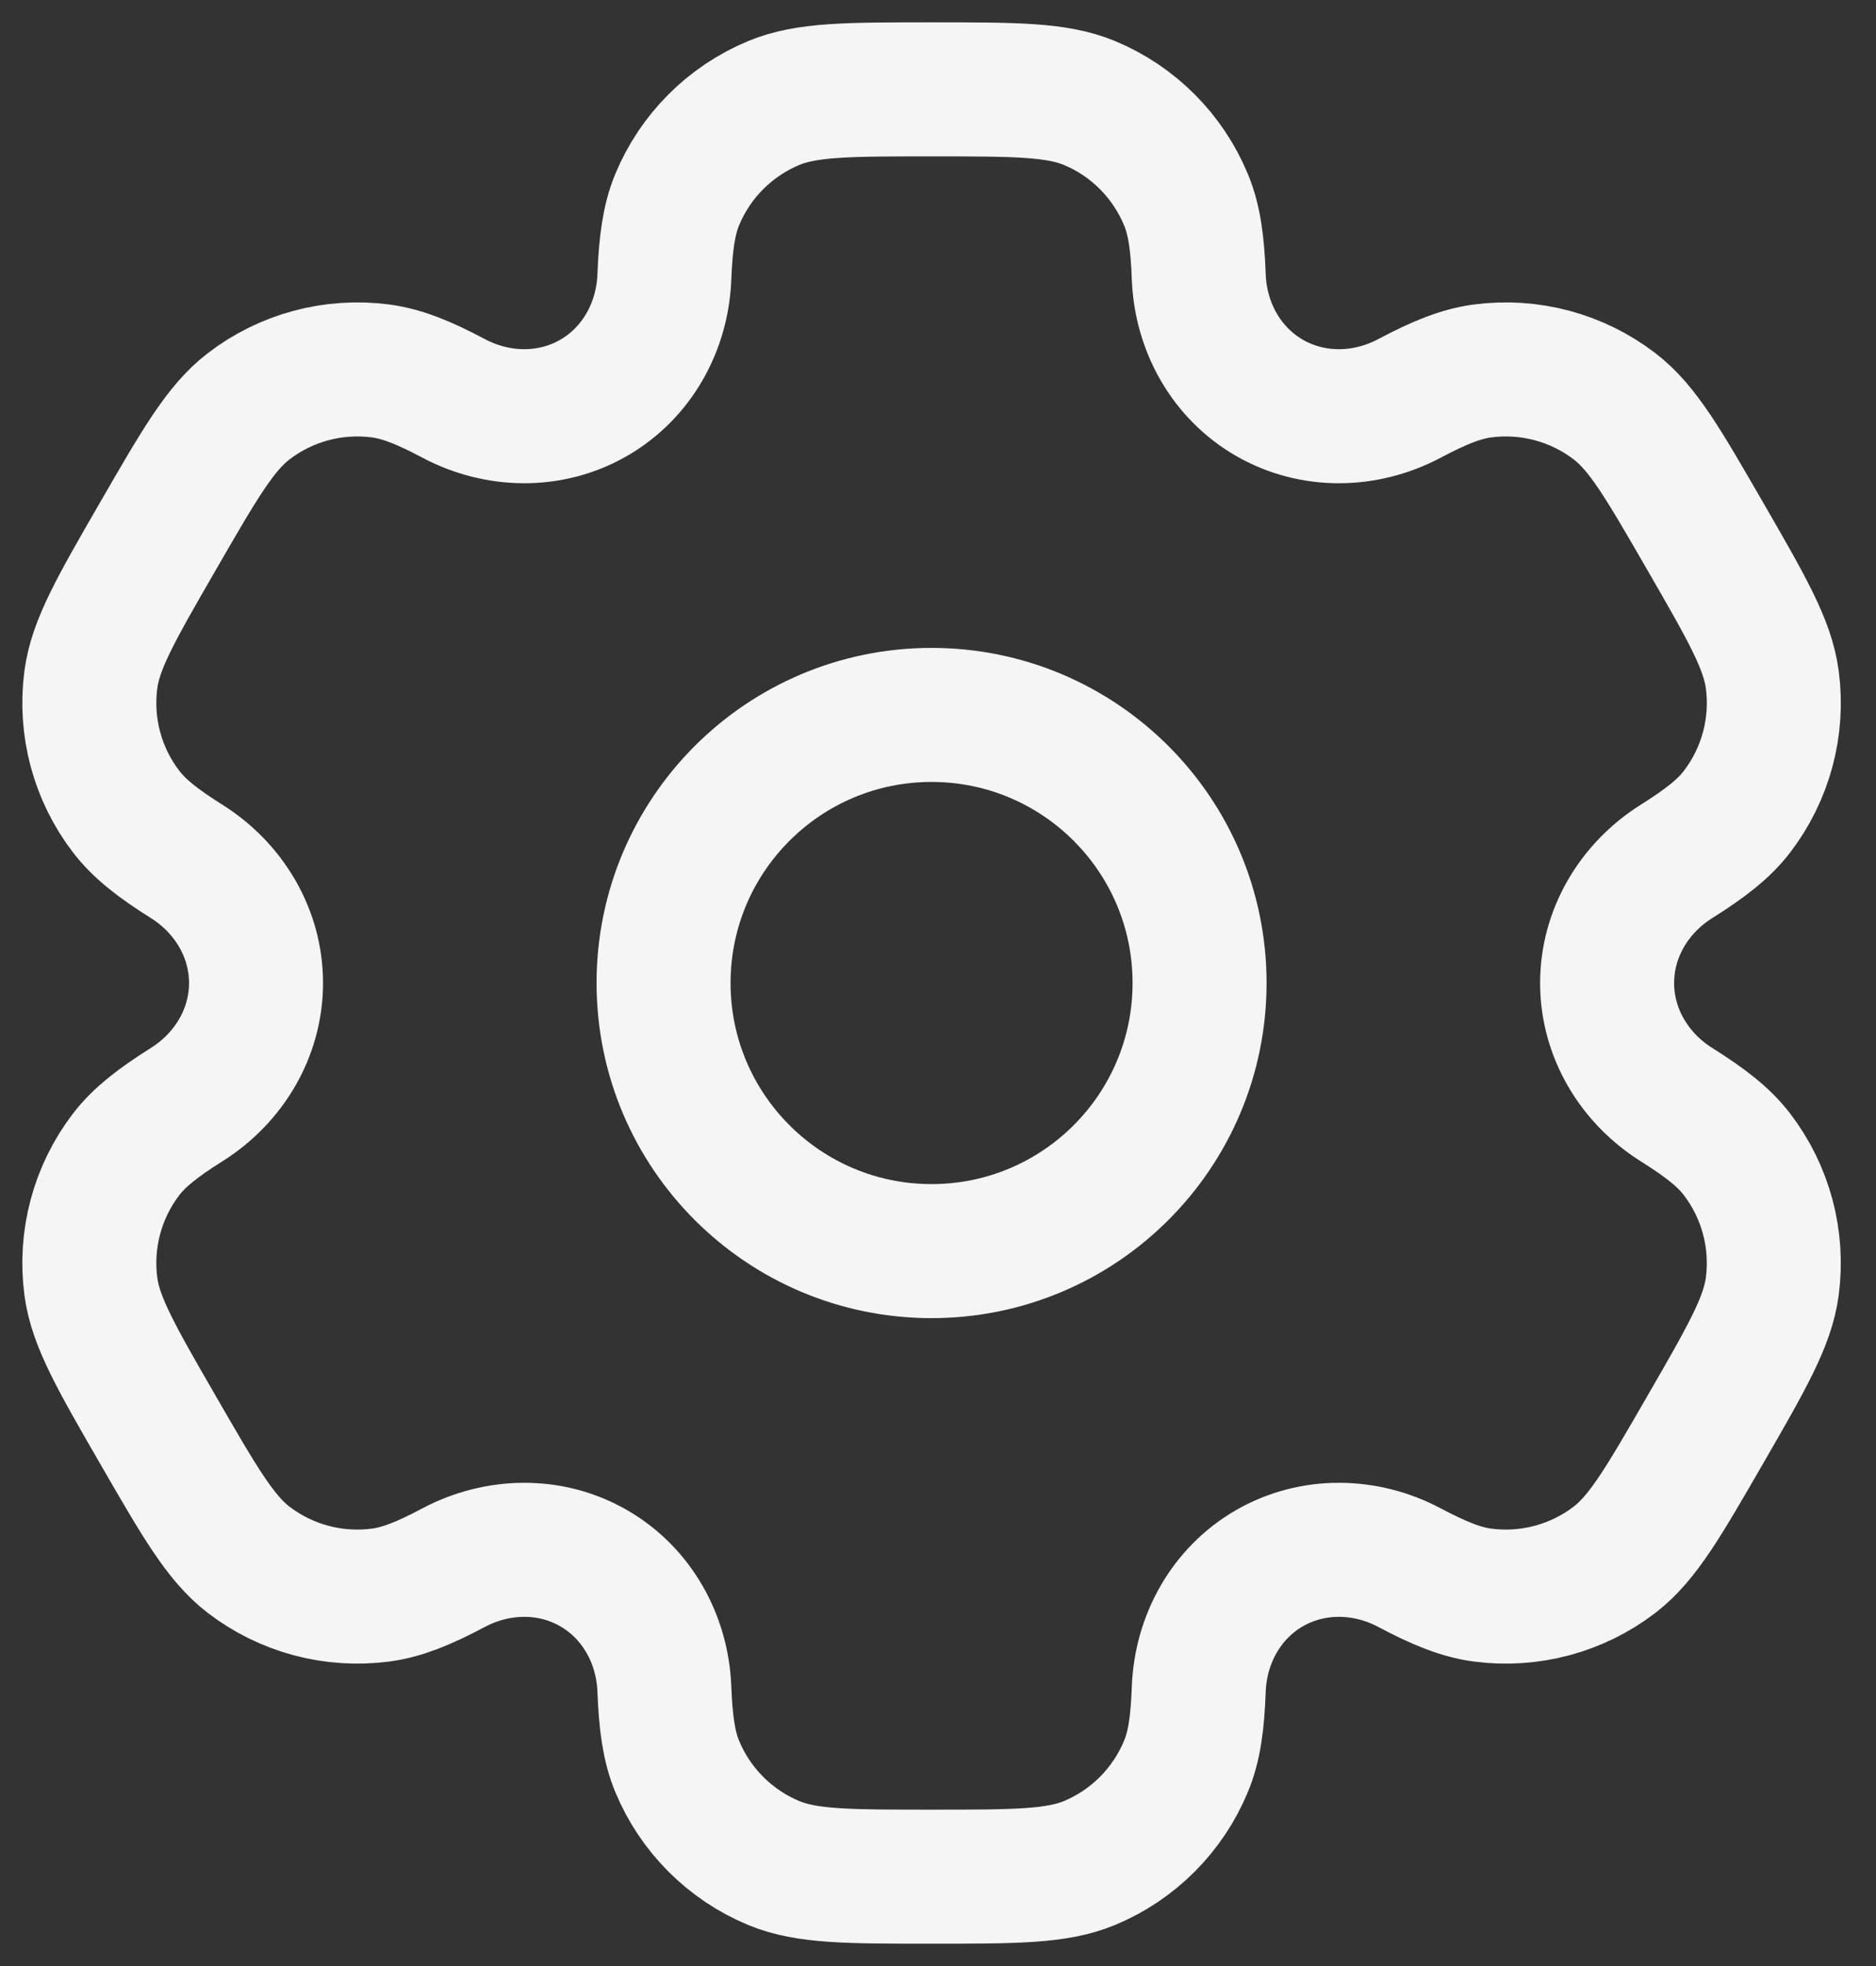 <svg width="21" height="22" viewBox="0 0 21 22" fill="none" xmlns="http://www.w3.org/2000/svg">
<rect x="0" y="0" width="21" height="22" fill="#333333" stroke="none"/>
<circle cx="10.428" cy="11" r="3" stroke="#F5F5F5" stroke-width="1.5"/>
<path d="M12.194 1.152C11.826 1 11.36 1 10.428 1C9.496 1 9.03 1 8.663 1.152C8.173 1.355 7.783 1.745 7.58 2.235C7.488 2.458 7.452 2.719 7.437 3.098C7.416 3.656 7.13 4.172 6.647 4.451C6.164 4.73 5.574 4.72 5.08 4.459C4.745 4.281 4.501 4.183 4.261 4.151C3.735 4.082 3.203 4.224 2.783 4.547C2.467 4.789 2.234 5.193 1.768 6C1.302 6.807 1.069 7.21 1.017 7.605C0.948 8.131 1.09 8.663 1.413 9.083C1.561 9.276 1.768 9.437 2.089 9.639C2.562 9.936 2.866 10.442 2.866 11C2.866 11.558 2.562 12.064 2.089 12.361C1.768 12.563 1.561 12.724 1.413 12.916C1.09 13.337 0.948 13.869 1.017 14.395C1.069 14.789 1.302 15.193 1.768 16C2.234 16.807 2.467 17.211 2.782 17.453C3.203 17.776 3.735 17.918 4.261 17.849C4.501 17.817 4.745 17.719 5.08 17.541C5.574 17.28 6.164 17.27 6.647 17.549C7.13 17.828 7.416 18.344 7.437 18.902C7.452 19.282 7.488 19.542 7.58 19.765C7.783 20.255 8.173 20.645 8.663 20.848C9.03 21 9.496 21 10.428 21C11.36 21 11.826 21 12.194 20.848C12.684 20.645 13.073 20.255 13.276 19.765C13.369 19.542 13.405 19.282 13.419 18.902C13.44 18.344 13.726 17.828 14.209 17.549C14.693 17.27 15.283 17.28 15.776 17.541C16.112 17.719 16.355 17.817 16.595 17.849C17.121 17.918 17.653 17.776 18.074 17.453C18.39 17.21 18.622 16.807 19.088 16C19.554 15.193 19.787 14.789 19.839 14.395C19.908 13.869 19.766 13.337 19.443 12.916C19.296 12.724 19.088 12.563 18.767 12.361C18.294 12.064 17.99 11.558 17.99 11C17.99 10.442 18.294 9.936 18.767 9.639C19.088 9.437 19.296 9.276 19.443 9.084C19.766 8.663 19.909 8.131 19.839 7.605C19.787 7.211 19.554 6.807 19.088 6C18.622 5.193 18.39 4.789 18.074 4.547C17.653 4.224 17.121 4.082 16.595 4.151C16.355 4.183 16.112 4.281 15.776 4.459C15.283 4.72 14.693 4.73 14.209 4.451C13.726 4.172 13.44 3.656 13.419 3.098C13.405 2.718 13.369 2.458 13.276 2.235C13.073 1.745 12.684 1.355 12.194 1.152Z" stroke="#F5F5F5" stroke-width="1.5"/>
</svg>
